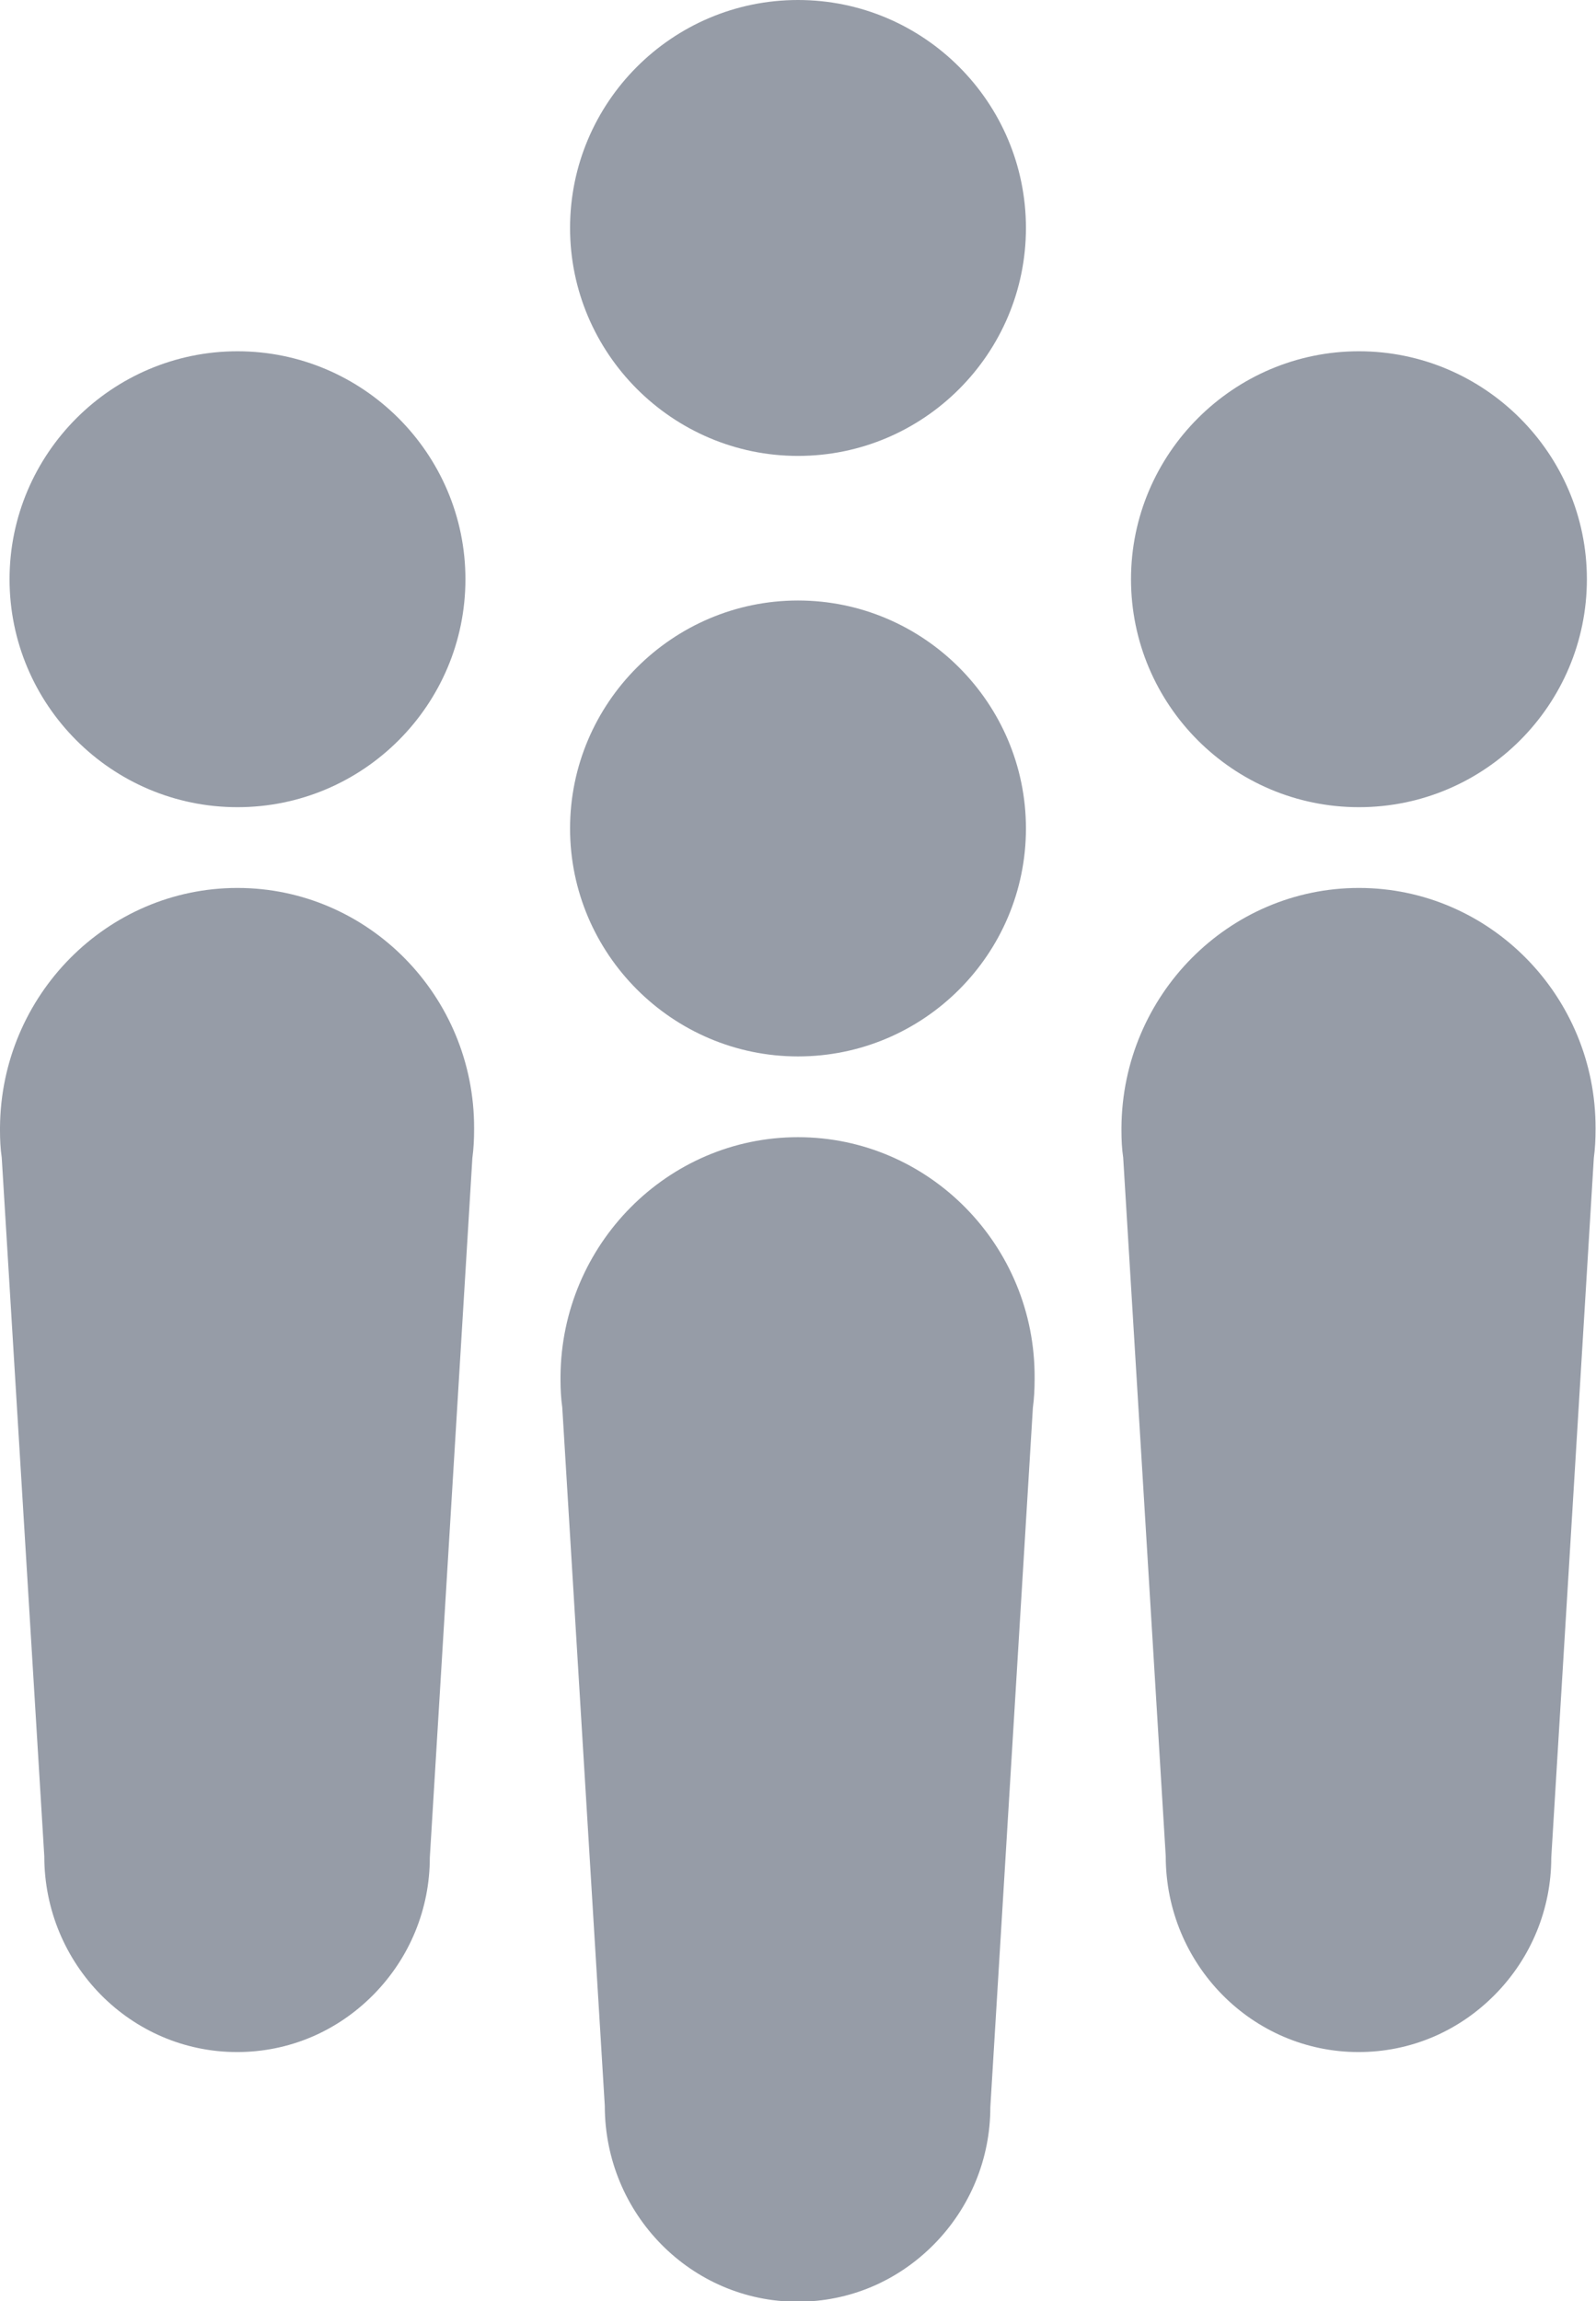 <?xml version="1.0" encoding="utf-8"?>
<!-- Generator: Adobe Illustrator 23.0.1, SVG Export Plug-In . SVG Version: 6.00 Build 0)  -->
<svg version="1.1" id="Layer_1" xmlns="http://www.w3.org/2000/svg" xmlns:xlink="http://www.w3.org/1999/xlink" x="0px" y="0px"
	 viewBox="0 0 36.76 53" style="enable-background:new 0 0 36.76 53;" xml:space="preserve">
<style type="text/css">
	.st0{fill:#969CA7;}
</style>
<g>
	<path class="st0" d="M18.38,24.33c2.9,0,5.25-2.36,5.25-5.25s-2.36-5.25-5.25-5.25s-5.25,2.36-5.25,5.25S15.49,24.33,18.38,24.33z"
		/>
	<path class="st0" d="M18.38,10.5c2.9,0,5.25-2.36,5.25-5.25S21.28,0,18.38,0s-5.25,2.36-5.25,5.25S15.49,10.5,18.38,10.5z"/>
	<path class="st0" d="M18.38,26.19c-3,0-5.45,2.47-5.47,5.51c0,0.02,0,0.04,0,0.07v0.01c0,0.21,0.01,0.42,0.04,0.63l0.98,16.09
		c0,2.49,1.99,4.51,4.44,4.51c1.19,0,2.3-0.47,3.14-1.32c0.84-0.85,1.3-1.98,1.3-3.16l0.98-16.11c0.03-0.22,0.04-0.44,0.04-0.67
		c0,0,0-0.01,0-0.01C23.85,28.68,21.39,26.19,18.38,26.19z"/>
	<path class="st0" d="M31.3,18.59c2.9,0,5.25-2.36,5.25-5.25s-2.36-5.25-5.25-5.25s-5.25,2.36-5.25,5.25S28.4,18.59,31.3,18.59z"/>
	<path class="st0" d="M31.3,20.45c-3,0-5.45,2.47-5.47,5.52c0,0.02,0,0.04,0,0.06c0,0.22,0.01,0.43,0.04,0.63l0.98,16.09
		c0,2.49,1.99,4.51,4.44,4.51c1.19,0,2.3-0.47,3.14-1.32c0.84-0.85,1.3-1.98,1.3-3.16l0.98-16.11c0.03-0.22,0.04-0.44,0.04-0.67
		c0,0,0-0.01,0-0.01C36.76,22.94,34.31,20.45,31.3,20.45z"/>
	<path class="st0" d="M5.47,18.59c2.9,0,5.25-2.36,5.25-5.25S8.36,8.09,5.47,8.09s-5.25,2.36-5.25,5.25S2.57,18.59,5.47,18.59z"/>
	<path class="st0" d="M5.47,20.45c-3,0-5.45,2.47-5.47,5.52c0,0.02,0,0.04,0,0.06c0,0.22,0.01,0.43,0.04,0.63l0.98,16.09
		c0,2.49,1.99,4.51,4.44,4.51c1.19,0,2.3-0.47,3.14-1.32c0.84-0.85,1.3-1.98,1.3-3.16l0.98-16.11c0.03-0.22,0.04-0.44,0.04-0.67
		c0,0,0-0.01,0-0.01C10.93,22.94,8.48,20.45,5.47,20.45z"/>
</g>
</svg>
